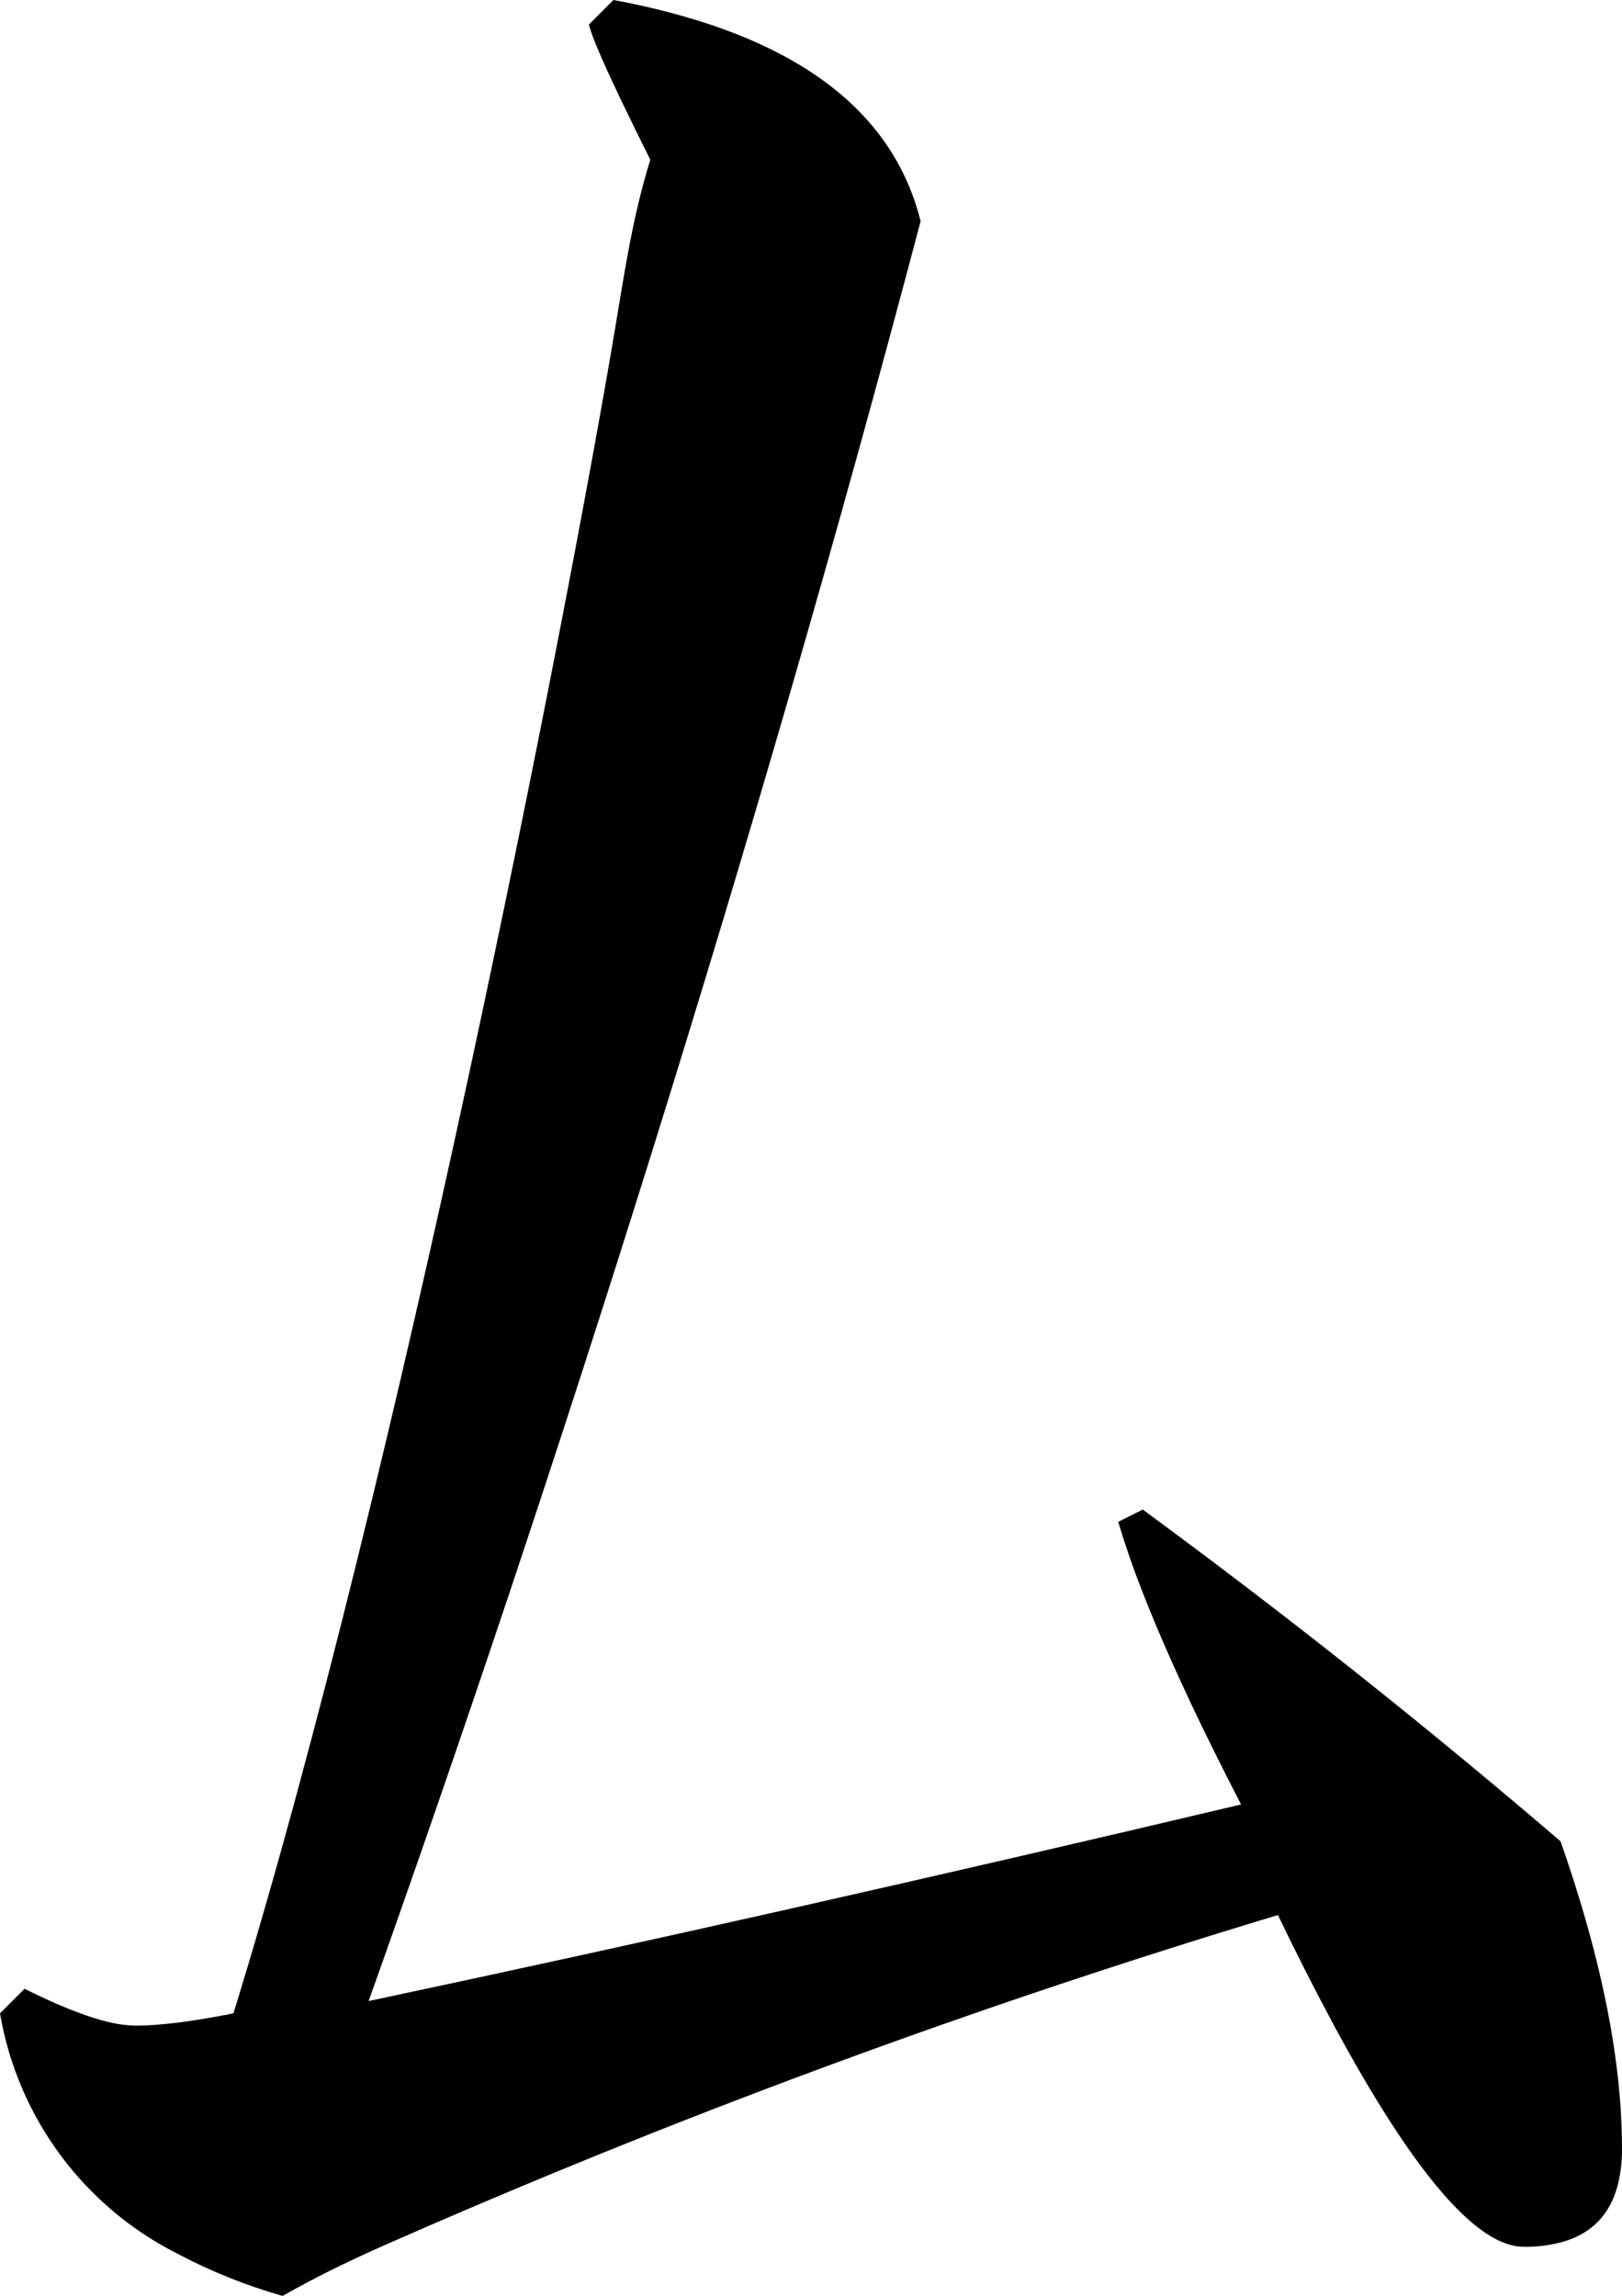 <?xml version="1.0" encoding="utf-8"?>
<svg xmlns="http://www.w3.org/2000/svg" viewBox="41.143 19.587 48.985 69.341" width="48.985px" height="69.341px">
  <path d="M 75.655 65.178 C 75.933 65.383 76.21 65.588 76.487 65.794 C 80.526 68.788 84.456 71.925 88.272 75.198 C 88.538 75.954 88.783 76.718 89.006 77.488 C 89.754 80.079 90.128 82.408 90.128 84.475 C 90.133 84.845 90.09 85.215 90.001 85.575 C 89.768 86.472 89.212 87.046 88.334 87.297 C 87.951 87.4 87.556 87.45 87.159 87.444 C 87.125 87.444 87.091 87.443 87.056 87.44 C 85.653 87.335 83.779 85.111 81.433 80.766 C 80.842 79.665 80.277 78.551 79.737 77.425 C 70.51 80.205 61.463 83.551 52.647 87.444 C 52.116 87.679 51.59 87.927 51.07 88.186 C 50.6 88.42 50.135 88.668 49.678 88.928 C 48.589 88.619 47.535 88.197 46.533 87.669 C 43.68 86.241 41.678 83.539 41.143 80.393 L 41.885 79.651 C 42.206 79.812 42.532 79.965 42.861 80.109 C 43.509 80.39 44.067 80.581 44.533 80.681 C 44.76 80.733 44.992 80.76 45.225 80.764 C 45.281 80.764 45.336 80.763 45.391 80.762 C 45.869 80.751 46.441 80.694 47.107 80.589 C 47.471 80.531 47.833 80.466 48.194 80.393 C 53.219 64.102 58.277 38.08 59.698 29.637 C 60.004 27.82 60.238 26.171 60.782 24.411 C 60.632 24.11 60.482 23.808 60.333 23.506 C 59.684 22.183 59.256 21.247 59.048 20.699 C 59.001 20.578 58.961 20.454 58.927 20.329 L 59.669 19.587 C 60.581 19.753 61.481 19.975 62.364 20.254 C 66.045 21.433 68.239 23.437 68.946 26.267 C 63.936 45.27 57.891 64.261 52.276 80.022 C 56.519 79.121 60.756 78.193 64.986 77.239 C 69.538 76.212 74.084 75.161 78.624 74.085 C 78.33 73.517 78.041 72.946 77.757 72.372 C 76.868 70.573 76.158 68.988 75.627 67.619 C 75.361 66.939 75.123 66.249 74.913 65.55 L 75.655 65.178 Z" id="path-1" vector-effect="non-scaling-stroke" transform="matrix(1, 0, 0, 1, 0, -2.842170943040401e-14)"/>
</svg>